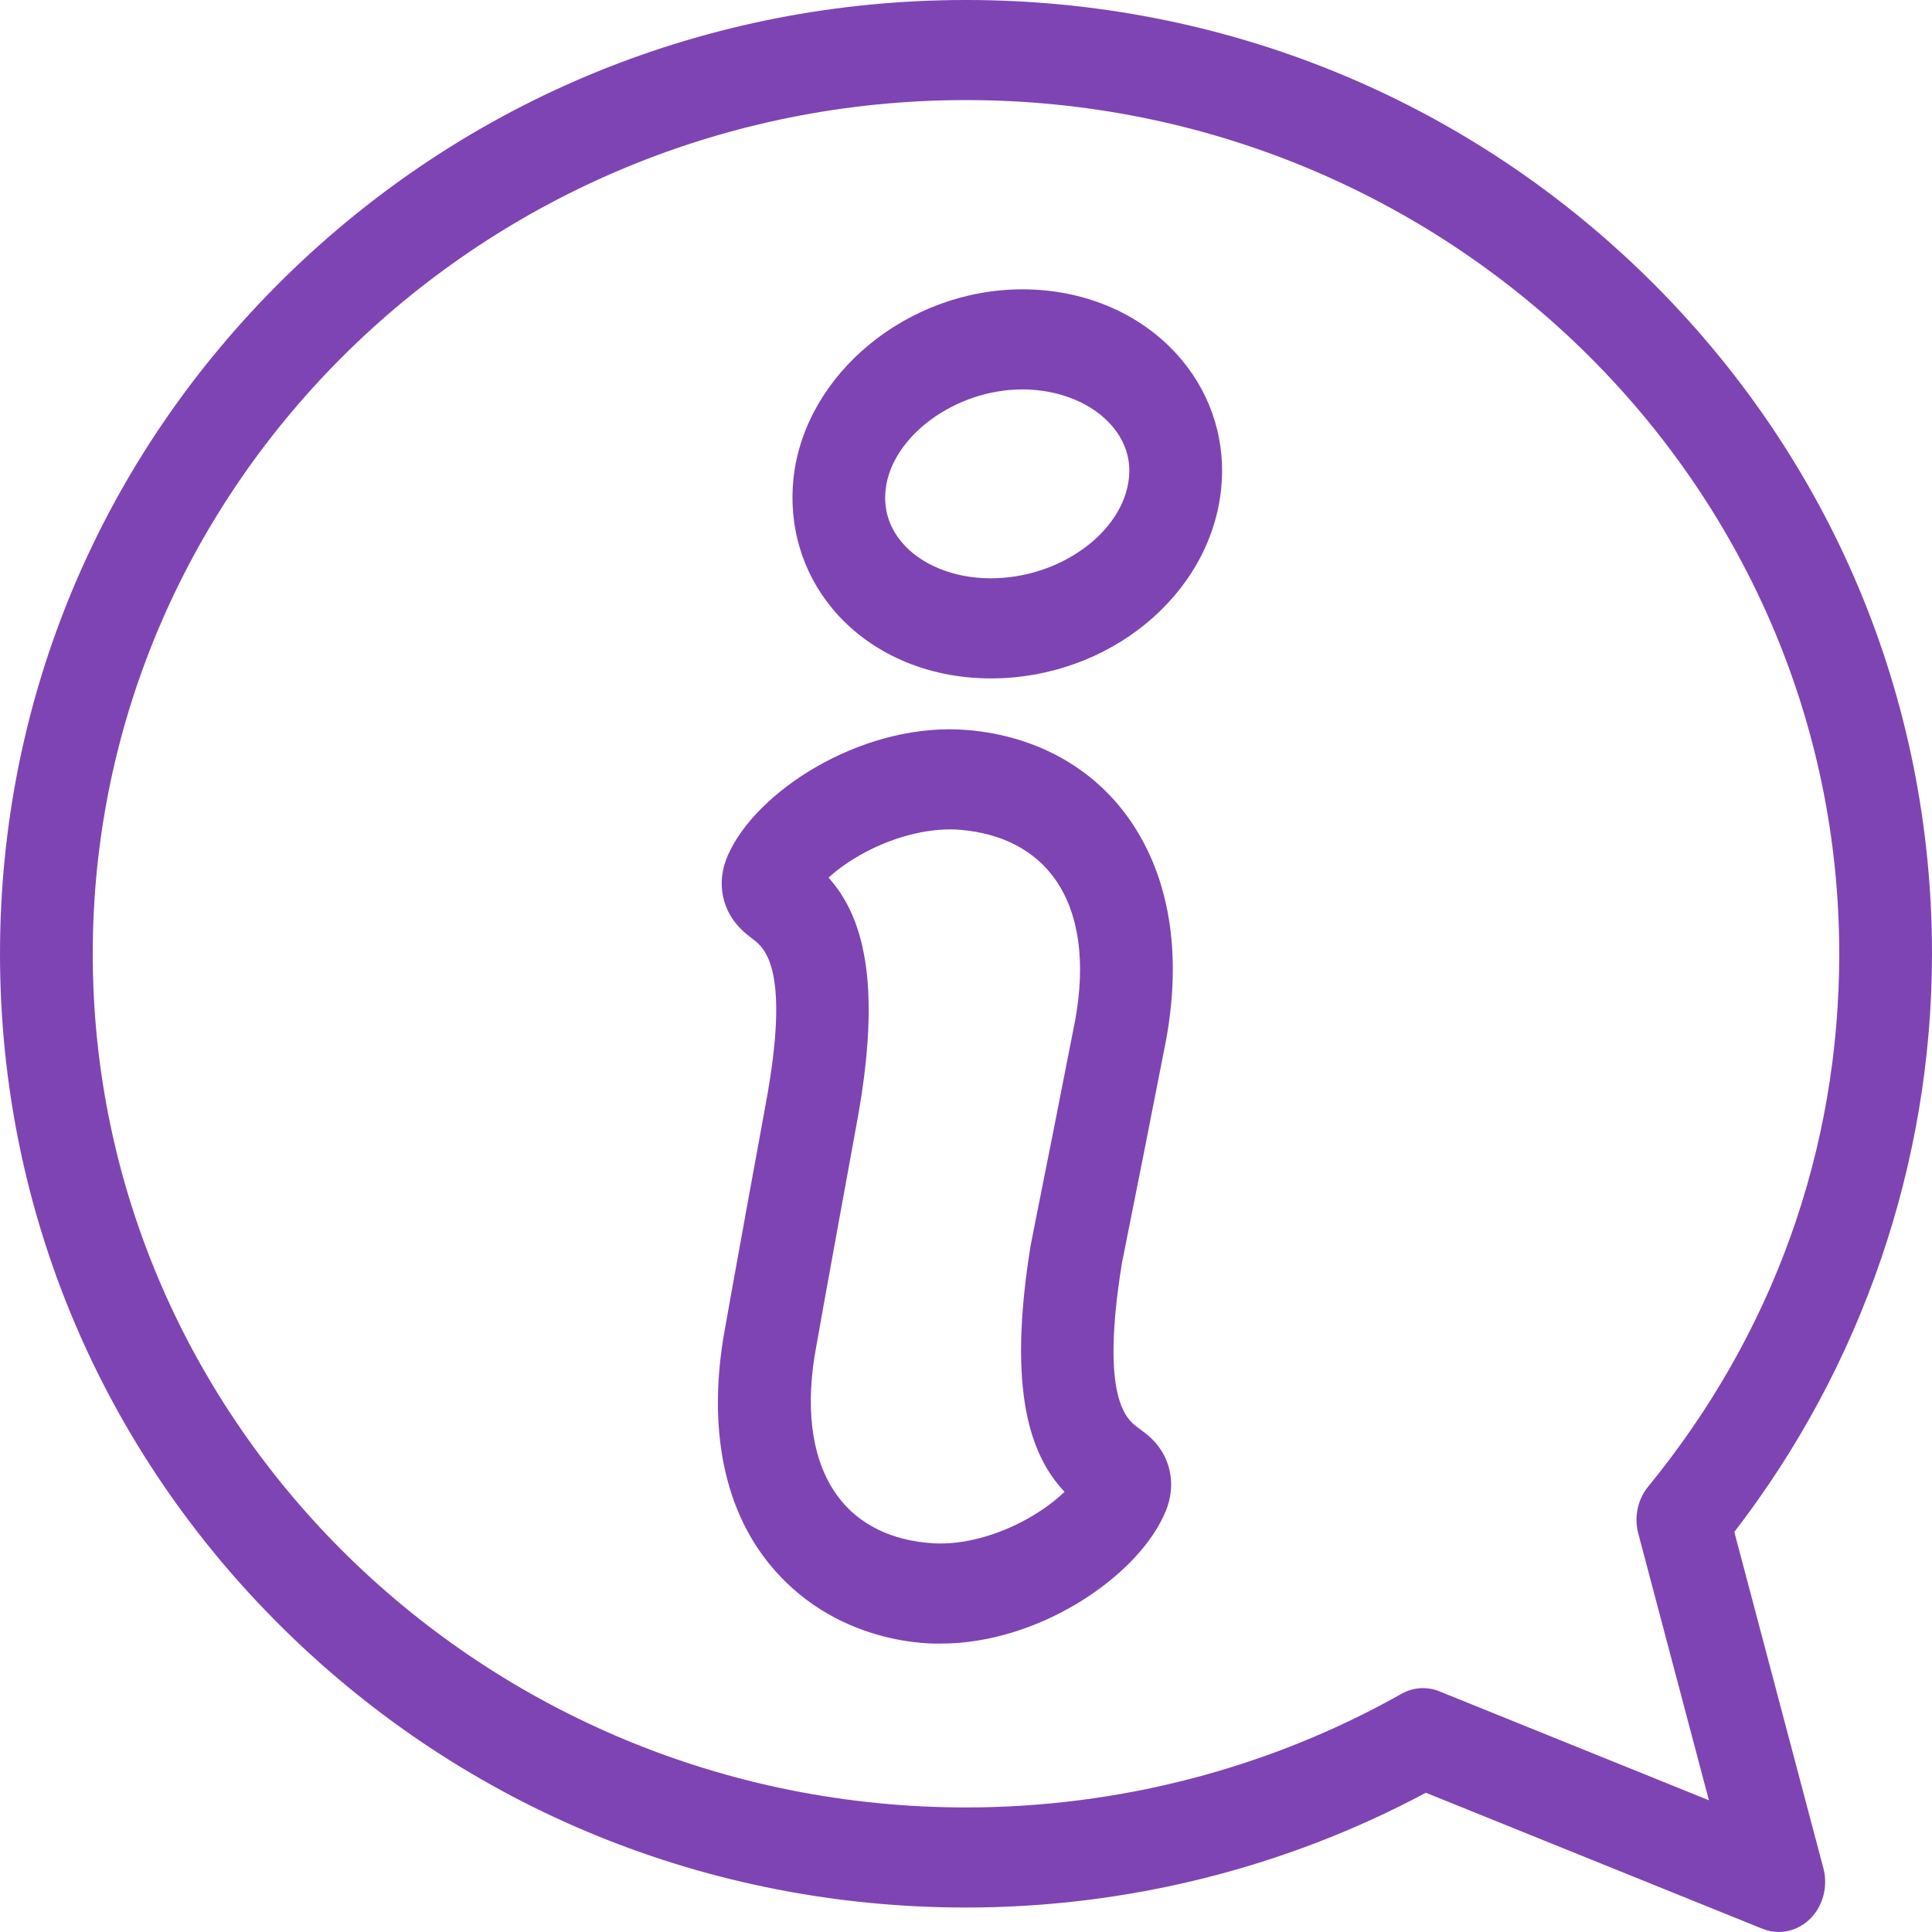 <?xml version="1.0" encoding="utf-8"?>
<!-- Generator: Adobe Illustrator 16.0.4, SVG Export Plug-In . SVG Version: 6.00 Build 0)  -->
<!DOCTYPE svg PUBLIC "-//W3C//DTD SVG 1.1//EN" "http://www.w3.org/Graphics/SVG/1.1/DTD/svg11.dtd">
<svg version="1.1" id="Layer_1" xmlns="http://www.w3.org/2000/svg" xmlns:xlink="http://www.w3.org/1999/xlink" x="0px" y="0px"
	 width="150px" height="150px" viewBox="231 321 150 150" enable-background="new 231 321 150 150" xml:space="preserve">
<g>
	<g>
		<path fill="#7E44B4" d="M322.807,349.011c-2.905-3.526-7.435-5.548-12.429-5.548c-8.918,0-16.89,6.572-17.771,14.659
			c-0.395,3.699,0.668,7.287,2.995,10.104c2.858,3.461,7.348,5.446,12.318,5.446c9.149,0,17.004-6.439,17.882-14.65
			C326.197,355.391,325.134,351.835,322.807,349.011z M318.649,358.122c-0.45,4.216-5.364,7.778-10.729,7.778
			c-2.877,0-5.473-1.063-6.943-2.845c-0.969-1.173-1.378-2.533-1.218-4.034c0.452-4.148,5.414-7.787,10.619-7.787
			c2.896,0,5.53,1.1,7.048,2.94C318.092,354.983,318.846,356.323,318.649,358.122z"/>
	</g>
</g>
<g>
	<g>
		<path fill="#7E44B4" d="M319.404,431.882c-0.9-0.651-3.007-2.177-1.307-12.763c0.044-0.23,0.215-1.084,0.48-2.41
			c0.604-3.021,1.728-8.646,2.948-14.918c0.003-0.014,0.006-0.028,0.009-0.042c1.246-6.778,0.26-12.708-2.853-17.148
			c-2.811-4.009-7.259-6.466-12.526-6.919c-7.789-0.673-15.937,4.344-18.433,9.282c-1.154,2.188-0.602,3.965-0.166,4.834
			c0.539,1.075,1.325,1.678,1.899,2.117c0.885,0.678,2.957,2.265,0.99,12.829c-0.184,0.967-2.93,16.031-3.292,18.17
			c-0.003,0.015-0.005,0.028-0.007,0.043c-1.082,6.811-0.012,12.763,3.267,17.062c5.28,6.921,13.318,6.589,13.632,6.589
			c7.491,0,14.979-5.021,17.258-9.827c1.102-2.22,0.507-3.98,0.05-4.837C320.79,432.885,319.989,432.305,319.404,431.882z
			 M314.475,400.216c-1.216,6.242-2.335,11.844-2.937,14.854c-0.409,2.047-0.491,2.463-0.521,2.633
			c-0.002,0.014-0.004,0.028-0.007,0.042c-1.828,11.34,0.022,16.303,2.641,19.079c-0.715,0.689-1.695,1.434-2.908,2.109
			c-2.386,1.328-5.029,2.016-7.254,1.889c-3.242-0.188-5.818-1.449-7.447-3.652c-1.897-2.563-2.52-6.324-1.801-10.876
			c0.392-2.302,3.141-17.371,3.256-17.971c0.002-0.013,0.004-0.025,0.007-0.038c2.103-11.285,0.373-16.298-2.177-19.148
			c0.732-0.668,1.73-1.384,2.959-2.025c2.417-1.26,5.078-1.874,7.298-1.683c3.237,0.278,5.78,1.613,7.355,3.861
			C314.773,391.906,315.305,395.685,314.475,400.216z"/>
	</g>
</g>
<g>
	<g>
		<path fill="#7E44B4" d="M365.652,439.938C375.564,427.101,381,411.244,381,395.05c0-19.849-7.845-38.489-22.088-52.487
			c-14.15-13.905-32.941-21.563-52.911-21.563c-19.97,0-38.762,7.658-52.912,21.564C238.845,356.561,231,375.201,231,395.05
			c0,19.848,7.845,38.49,22.088,52.487c14.15,13.905,32.941,21.563,52.911,21.563c12.487,0,24.795-3.076,35.704-8.912l26.138,10.564
			c0.411,0.166,0.838,0.246,1.262,0.246c0.891,0,1.767-0.356,2.443-1.03c0.999-0.995,1.394-2.513,1.02-3.923L365.652,439.938z
			 M342.746,452.312c-0.958-0.388-2.023-0.316-2.931,0.194c-10.236,5.772-21.93,8.823-33.815,8.823
			c-37.384,0-67.799-29.731-67.799-66.279c0-36.546,30.414-66.28,67.799-66.28s67.799,29.732,67.799,66.279
			c0,15.208-5.131,29.513-14.839,41.373c-0.813,0.993-1.102,2.366-0.764,3.641l5.484,20.71L342.746,452.312z"/>
	</g>
</g>
</svg>
